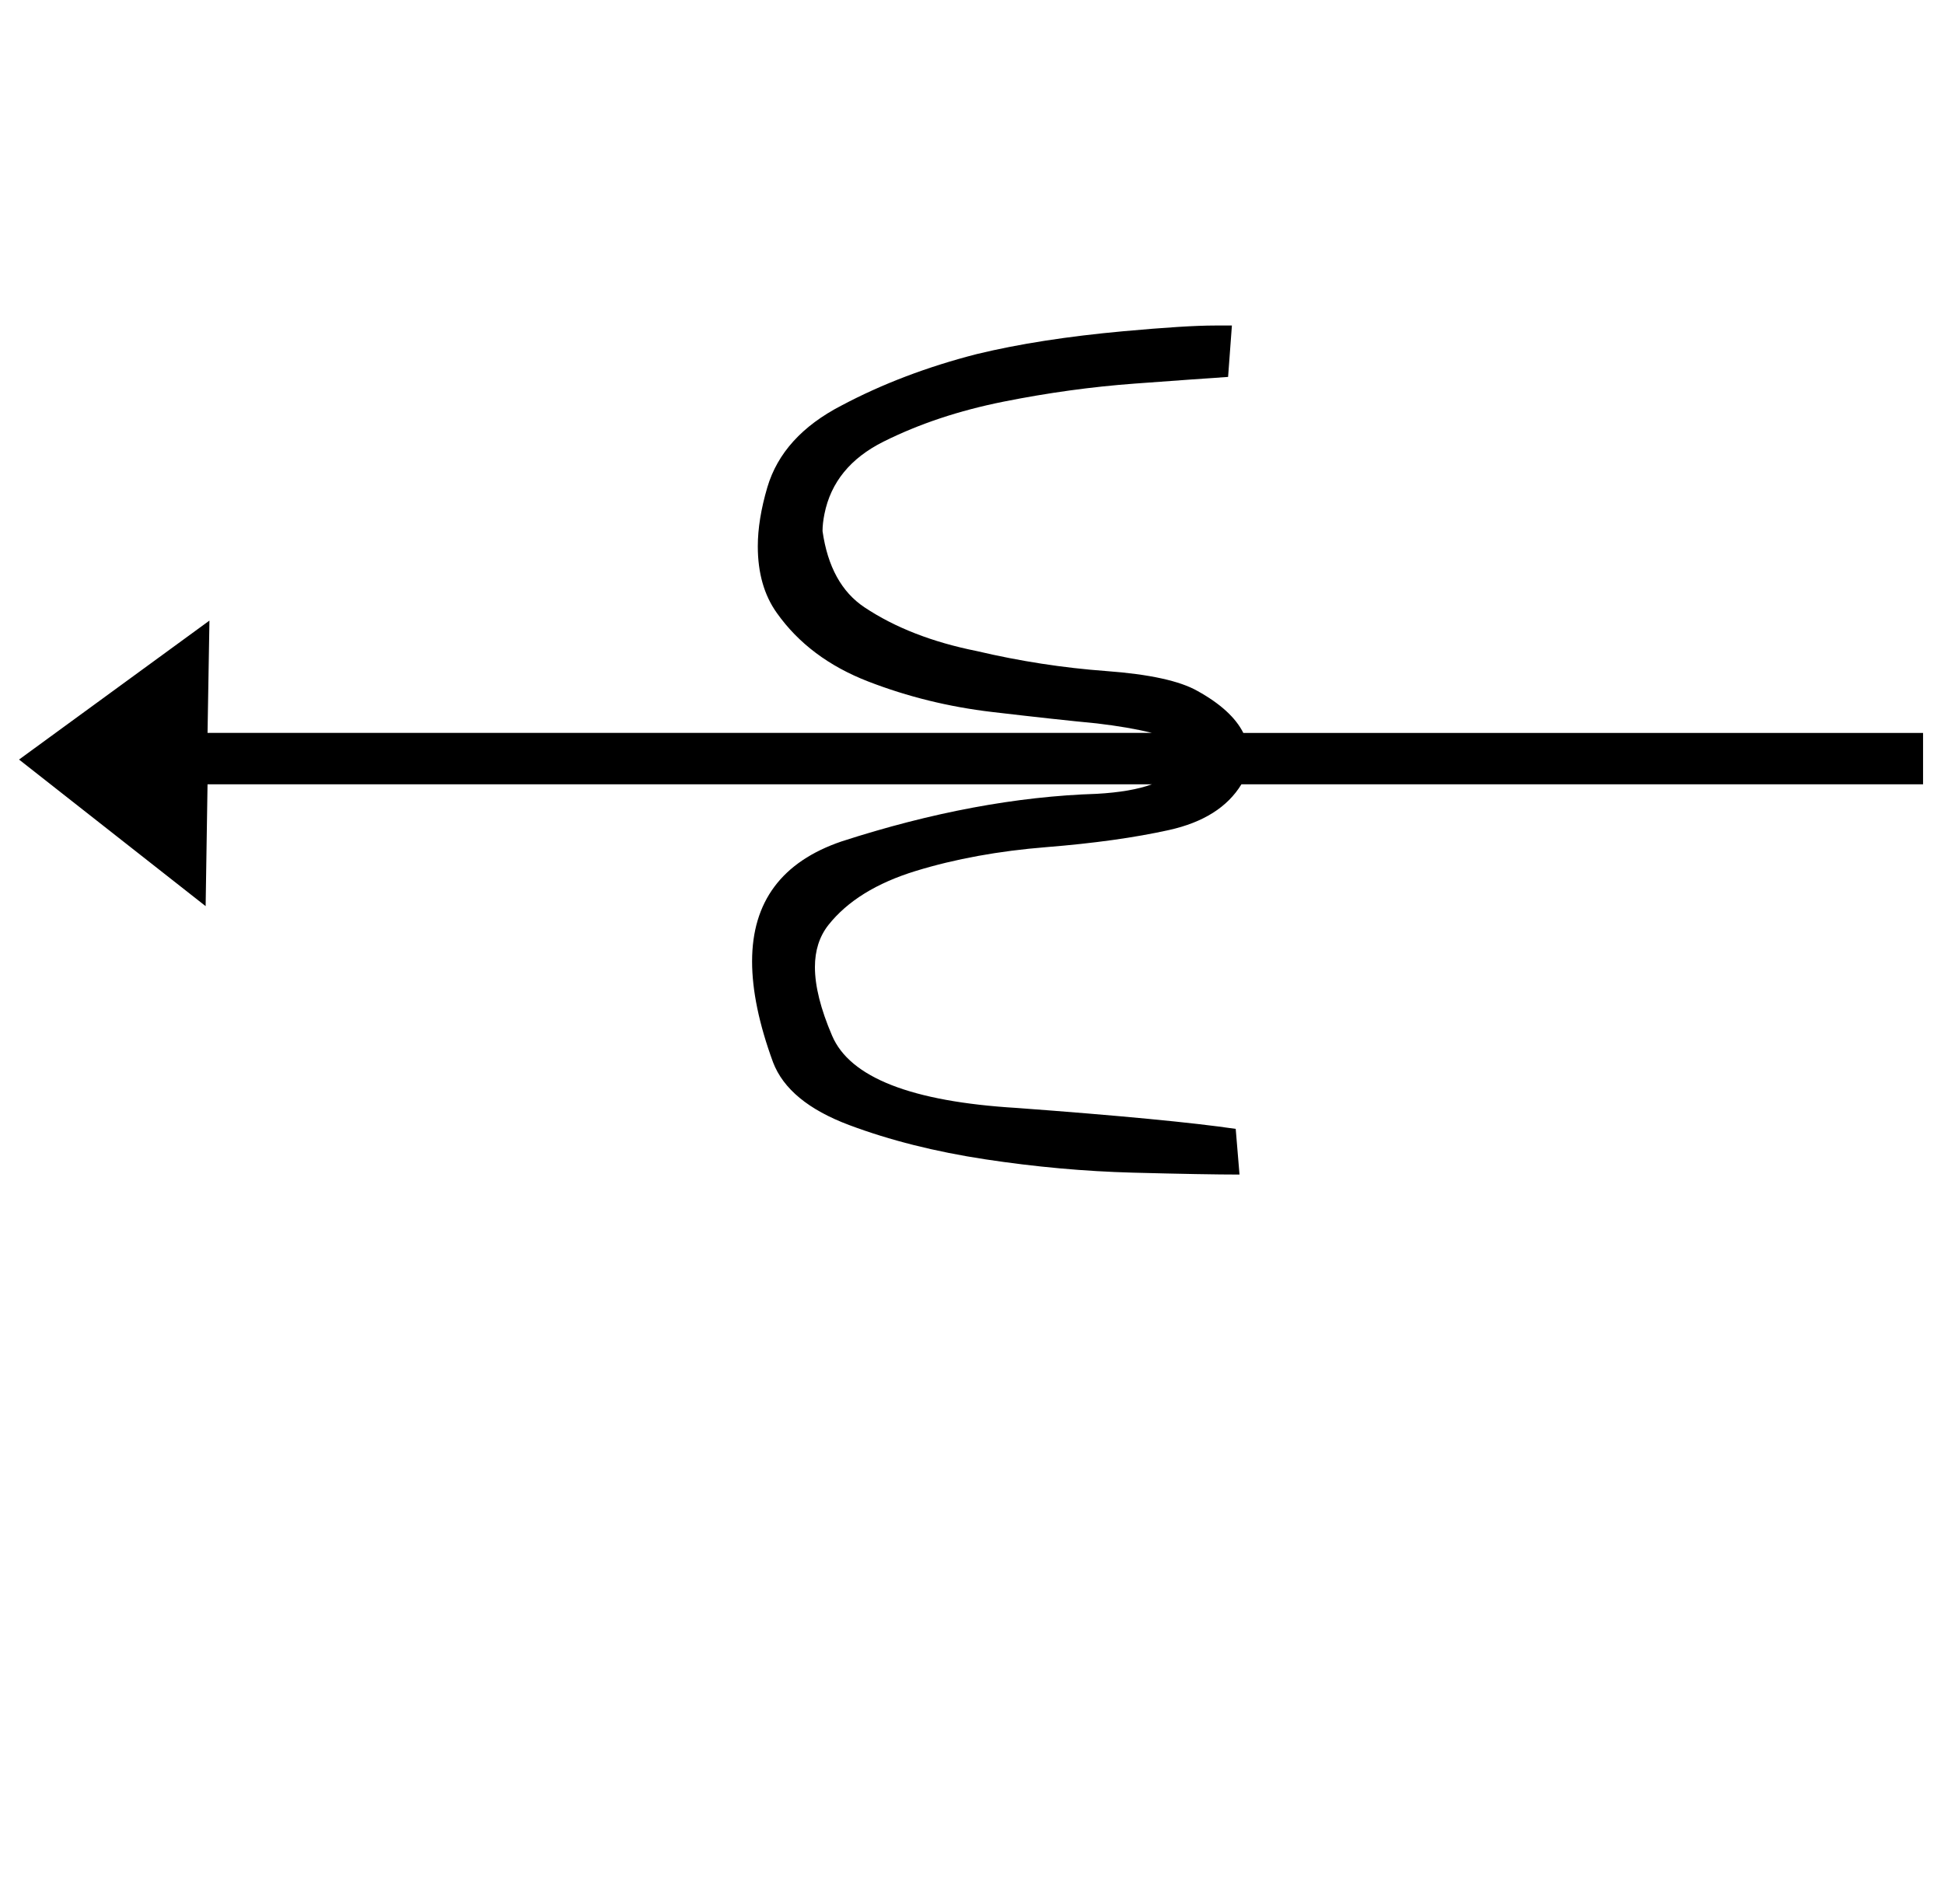 <?xml version="1.0" standalone="no"?>
<!DOCTYPE svg PUBLIC "-//W3C//DTD SVG 1.1//EN" "http://www.w3.org/Graphics/SVG/1.1/DTD/svg11.dtd" >
<svg xmlns="http://www.w3.org/2000/svg" xmlns:xlink="http://www.w3.org/1999/xlink" version="1.1" viewBox="-10 0 1021 1000">
   <path fill="currentColor"
d="M639 593l1.997 23.995c-12 0 -30.667 -0.333 -56 -1s-51.166 -3 -77.499 -7s-50.166 -10 -71.499 -18s-34.666 -19 -39.999 -33c-7.333 -20 -11 -37.667 -11 -53c0 -31.333 15.667 -52.333 47 -63c47.333 -15.333 92 -23.666 134 -24.999
c12 -0.667 21.667 -2.334 29 -5.001h-73h-4h-419l-1 64l-98 -77l100 -73l-1 59h449h47c-8 -2 -17.667 -3.667 -29 -5c-14 -1.333 -32.333 -3.333 -55 -6s-44.334 -8 -65.001 -16s-36.667 -20 -48 -36c-6.667 -9.333 -10 -21 -10 -35
c0 -9.333 1.667 -19.666 5 -30.999c5.333 -18 18.333 -32.333 39 -43c21.333 -11.333 45 -20.333 71 -27c22 -5.333 47.667 -9.333 77 -12c22 -2 38 -3 48 -3h9l-2 27c-10 0.667 -26.333 1.834 -49 3.501s-45.667 4.834 -69 9.501
s-44.333 11.667 -63 21c-17.333 8.667 -27.666 21.334 -30.999 38.001c-0.667 3.333 -1 6.333 -1 9c2.667 18.667 10 32 22 40c16 10.667 35.667 18.334 59 23.001c22.667 5.333 45.334 8.833 68.001 10.5s38.667 5.167 48 10.5c12 6.667 20 14 24 22
h357v27h-358c-7.333 12 -20 20 -38 24s-39.5 7 -64.5 9s-47.833 6.167 -68.5 12.5s-36 15.833 -46 28.5c-4.667 6 -7 13.333 -7 22c0 10 3 22 9 36c9.333 22 41.666 34.667 96.999 38c54 4 92.333 7.667 115 11z" />
</svg>
